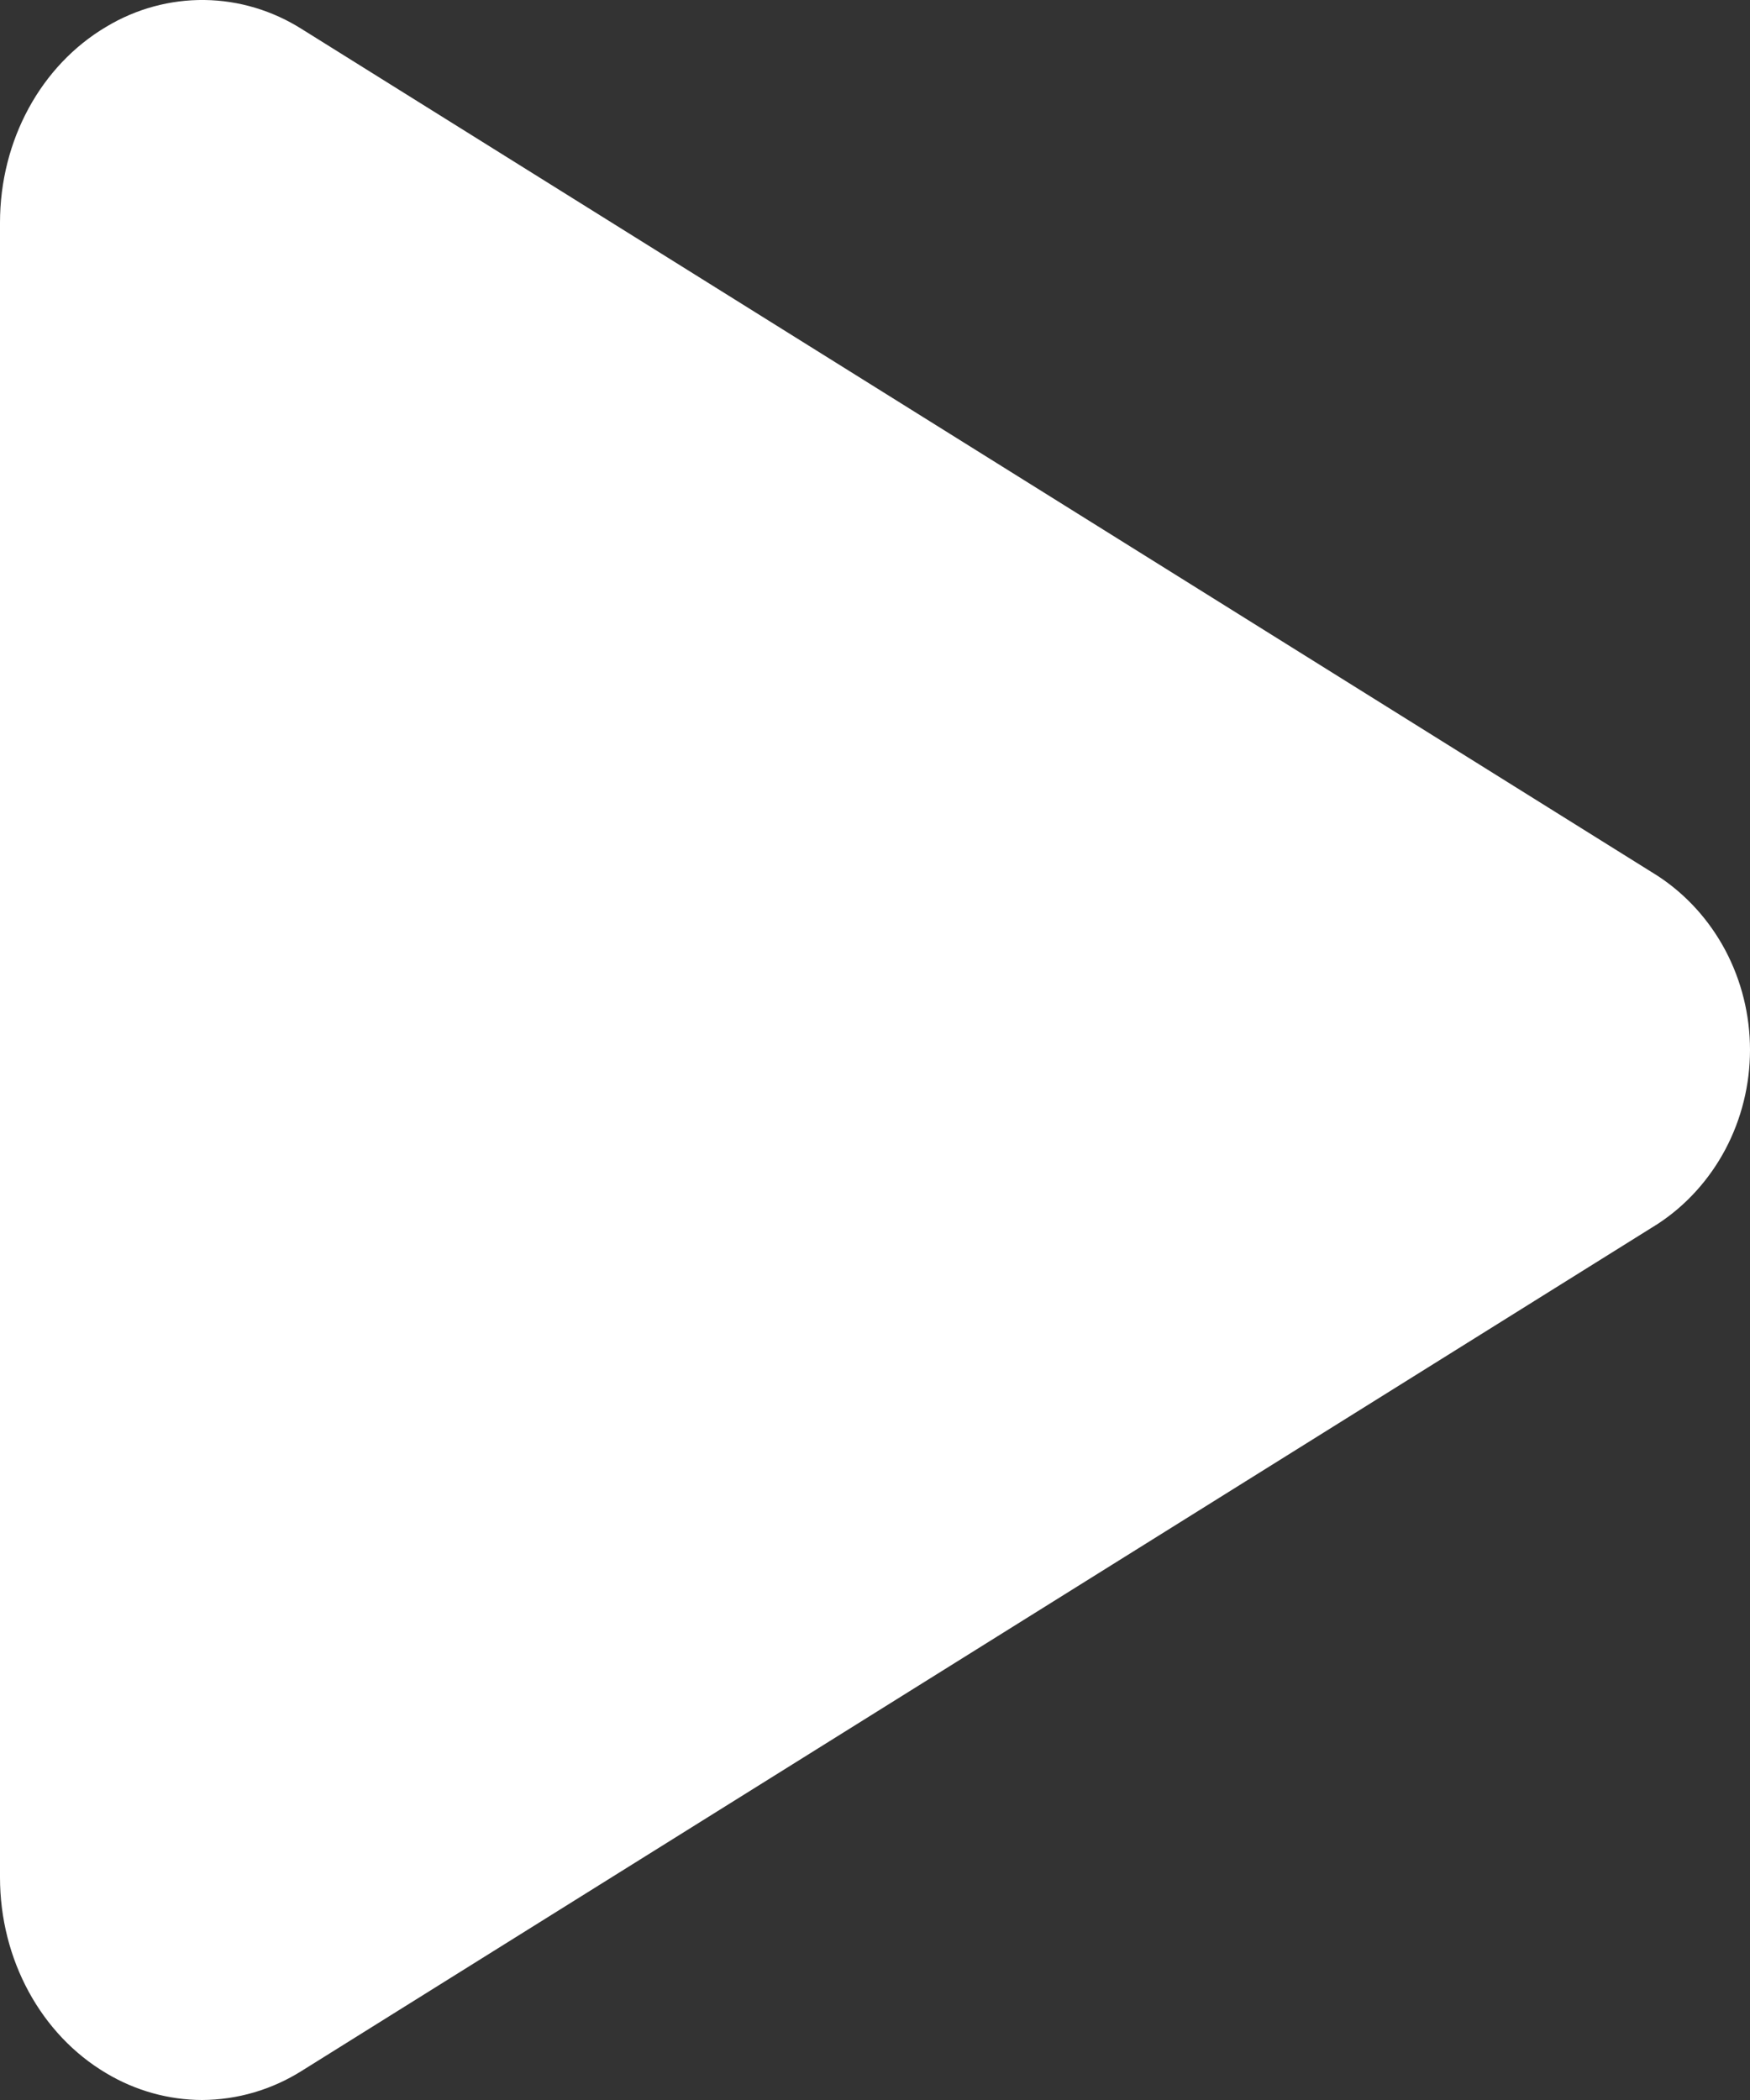 <svg width="20" height="24" viewBox="0 0 20 24" fill="none" xmlns="http://www.w3.org/2000/svg">
<rect x="0" y="0" width="20" height="24" fill="#333333" stroke="none"/>
<path d="M2.31 24C1.927 23.999 1.55 23.894 1.216 23.695C0.466 23.252 0 22.391 0 21.456V2.544C0 1.606 0.466 0.748 1.216 0.305C1.557 0.1 1.945 -0.005 2.338 0C2.732 0.005 3.116 0.121 3.452 0.334L18.945 10.01C19.268 10.221 19.534 10.514 19.719 10.862C19.903 11.21 20 11.601 20 11.999C20 12.396 19.903 12.787 19.719 13.135C19.534 13.483 19.268 13.777 18.945 13.988L3.45 23.666C3.106 23.883 2.712 23.998 2.31 24Z" fill="white"/>
</svg>
